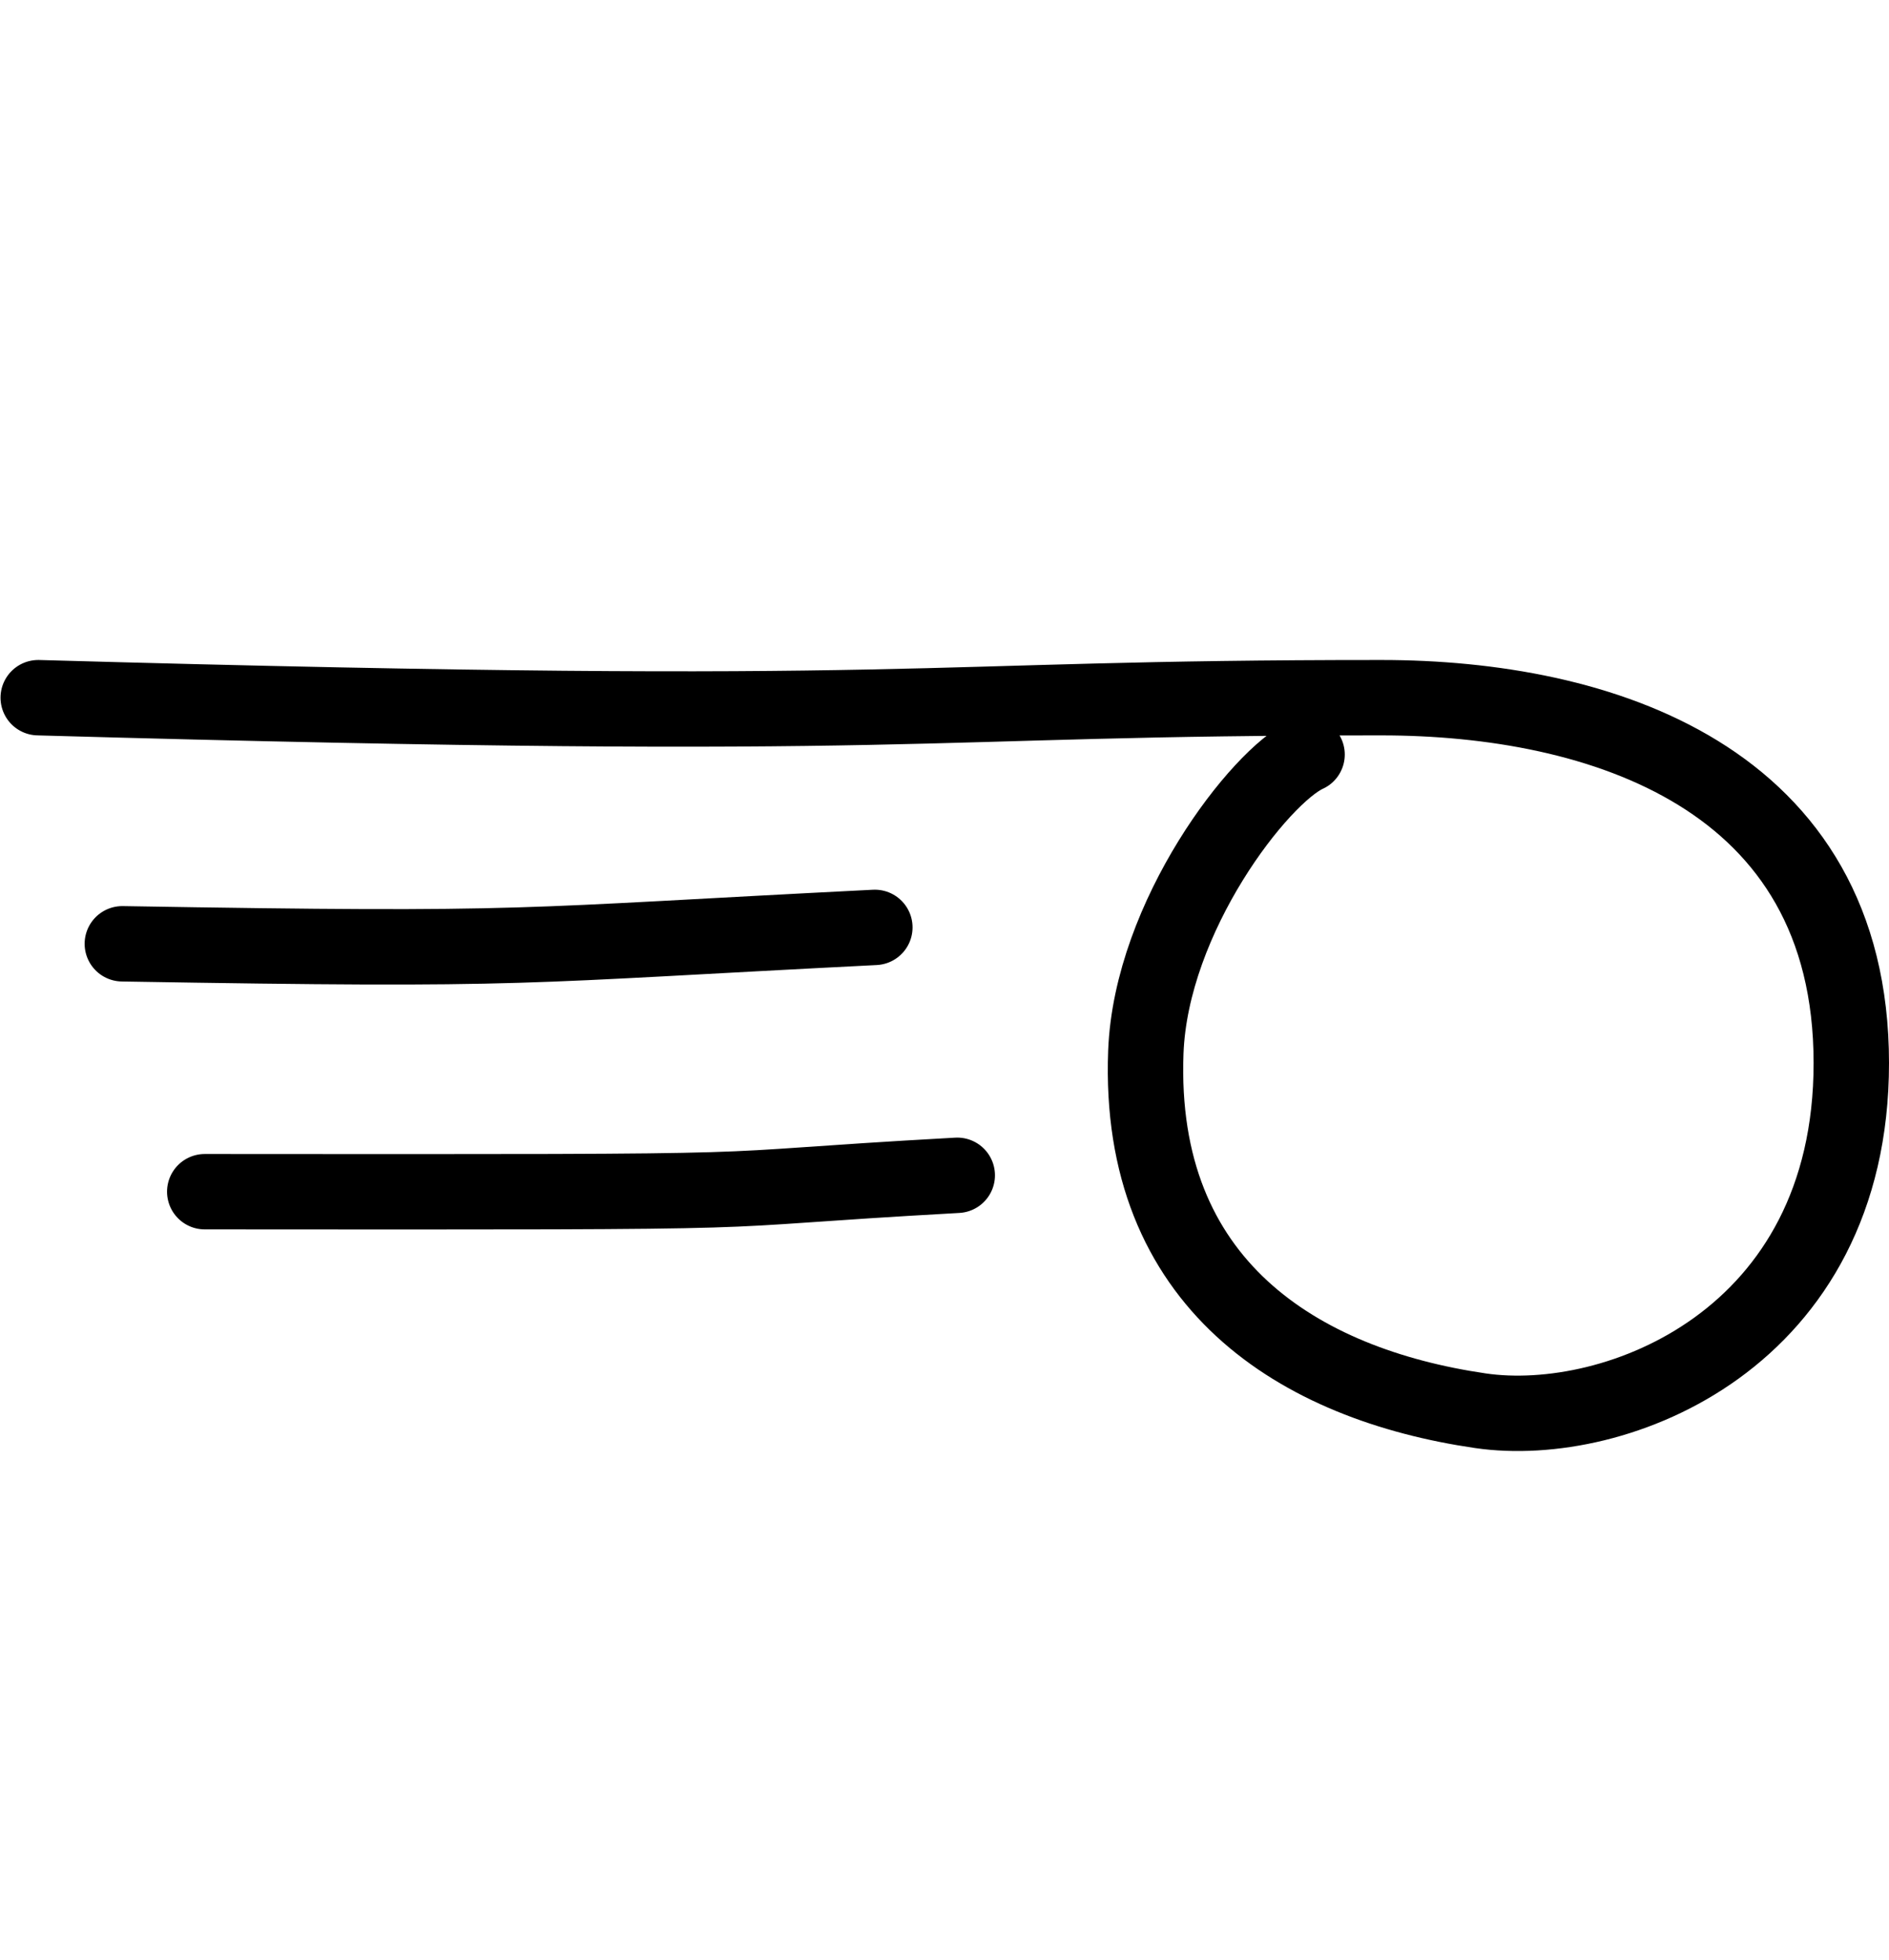 <?xml version="1.0" encoding="UTF-8" standalone="no"?>
<svg
   xmlns:dc="http://purl.org/dc/elements/1.1/"
   xmlns:cc="http://creativecommons.org/ns#"
   xmlns:rdf="http://www.w3.org/1999/02/22-rdf-syntax-ns#"
   xmlns:svg="http://www.w3.org/2000/svg"
   xmlns="http://www.w3.org/2000/svg"
   width="50.107"
   height="52"
   id="svg9515"
   version="1.1">
  <defs
     id="defs9521" />
  <path
     id="path11045-3"
     style="fill:none;fill-rule:evenodd;stroke:#000000;stroke-width:2;stroke-linecap:round;stroke-linejoin:round;stroke-miterlimit:4;stroke-dasharray:none;stroke-opacity:1"
     d="m 5.431,31.611 c 17.1,0.014 12.125,-7.9e-4 19.961,-0.435 M 1.014,18.507 c 24.027,0.678 22.832,-0.005 35.637,0 5.767,0.002 12.456,2.087 12.456,9.692 0,7.335 -6.249,9.747 -9.839,9.222 -4.806,-0.702 -9.106,-3.352 -8.874,-9.512 0.136,-3.6 3.03,-7.329 4.277,-7.894 m -31.426,5.02 c 11.041,0.187 10.269,0.052 19.961,-0.435" />
</svg>
